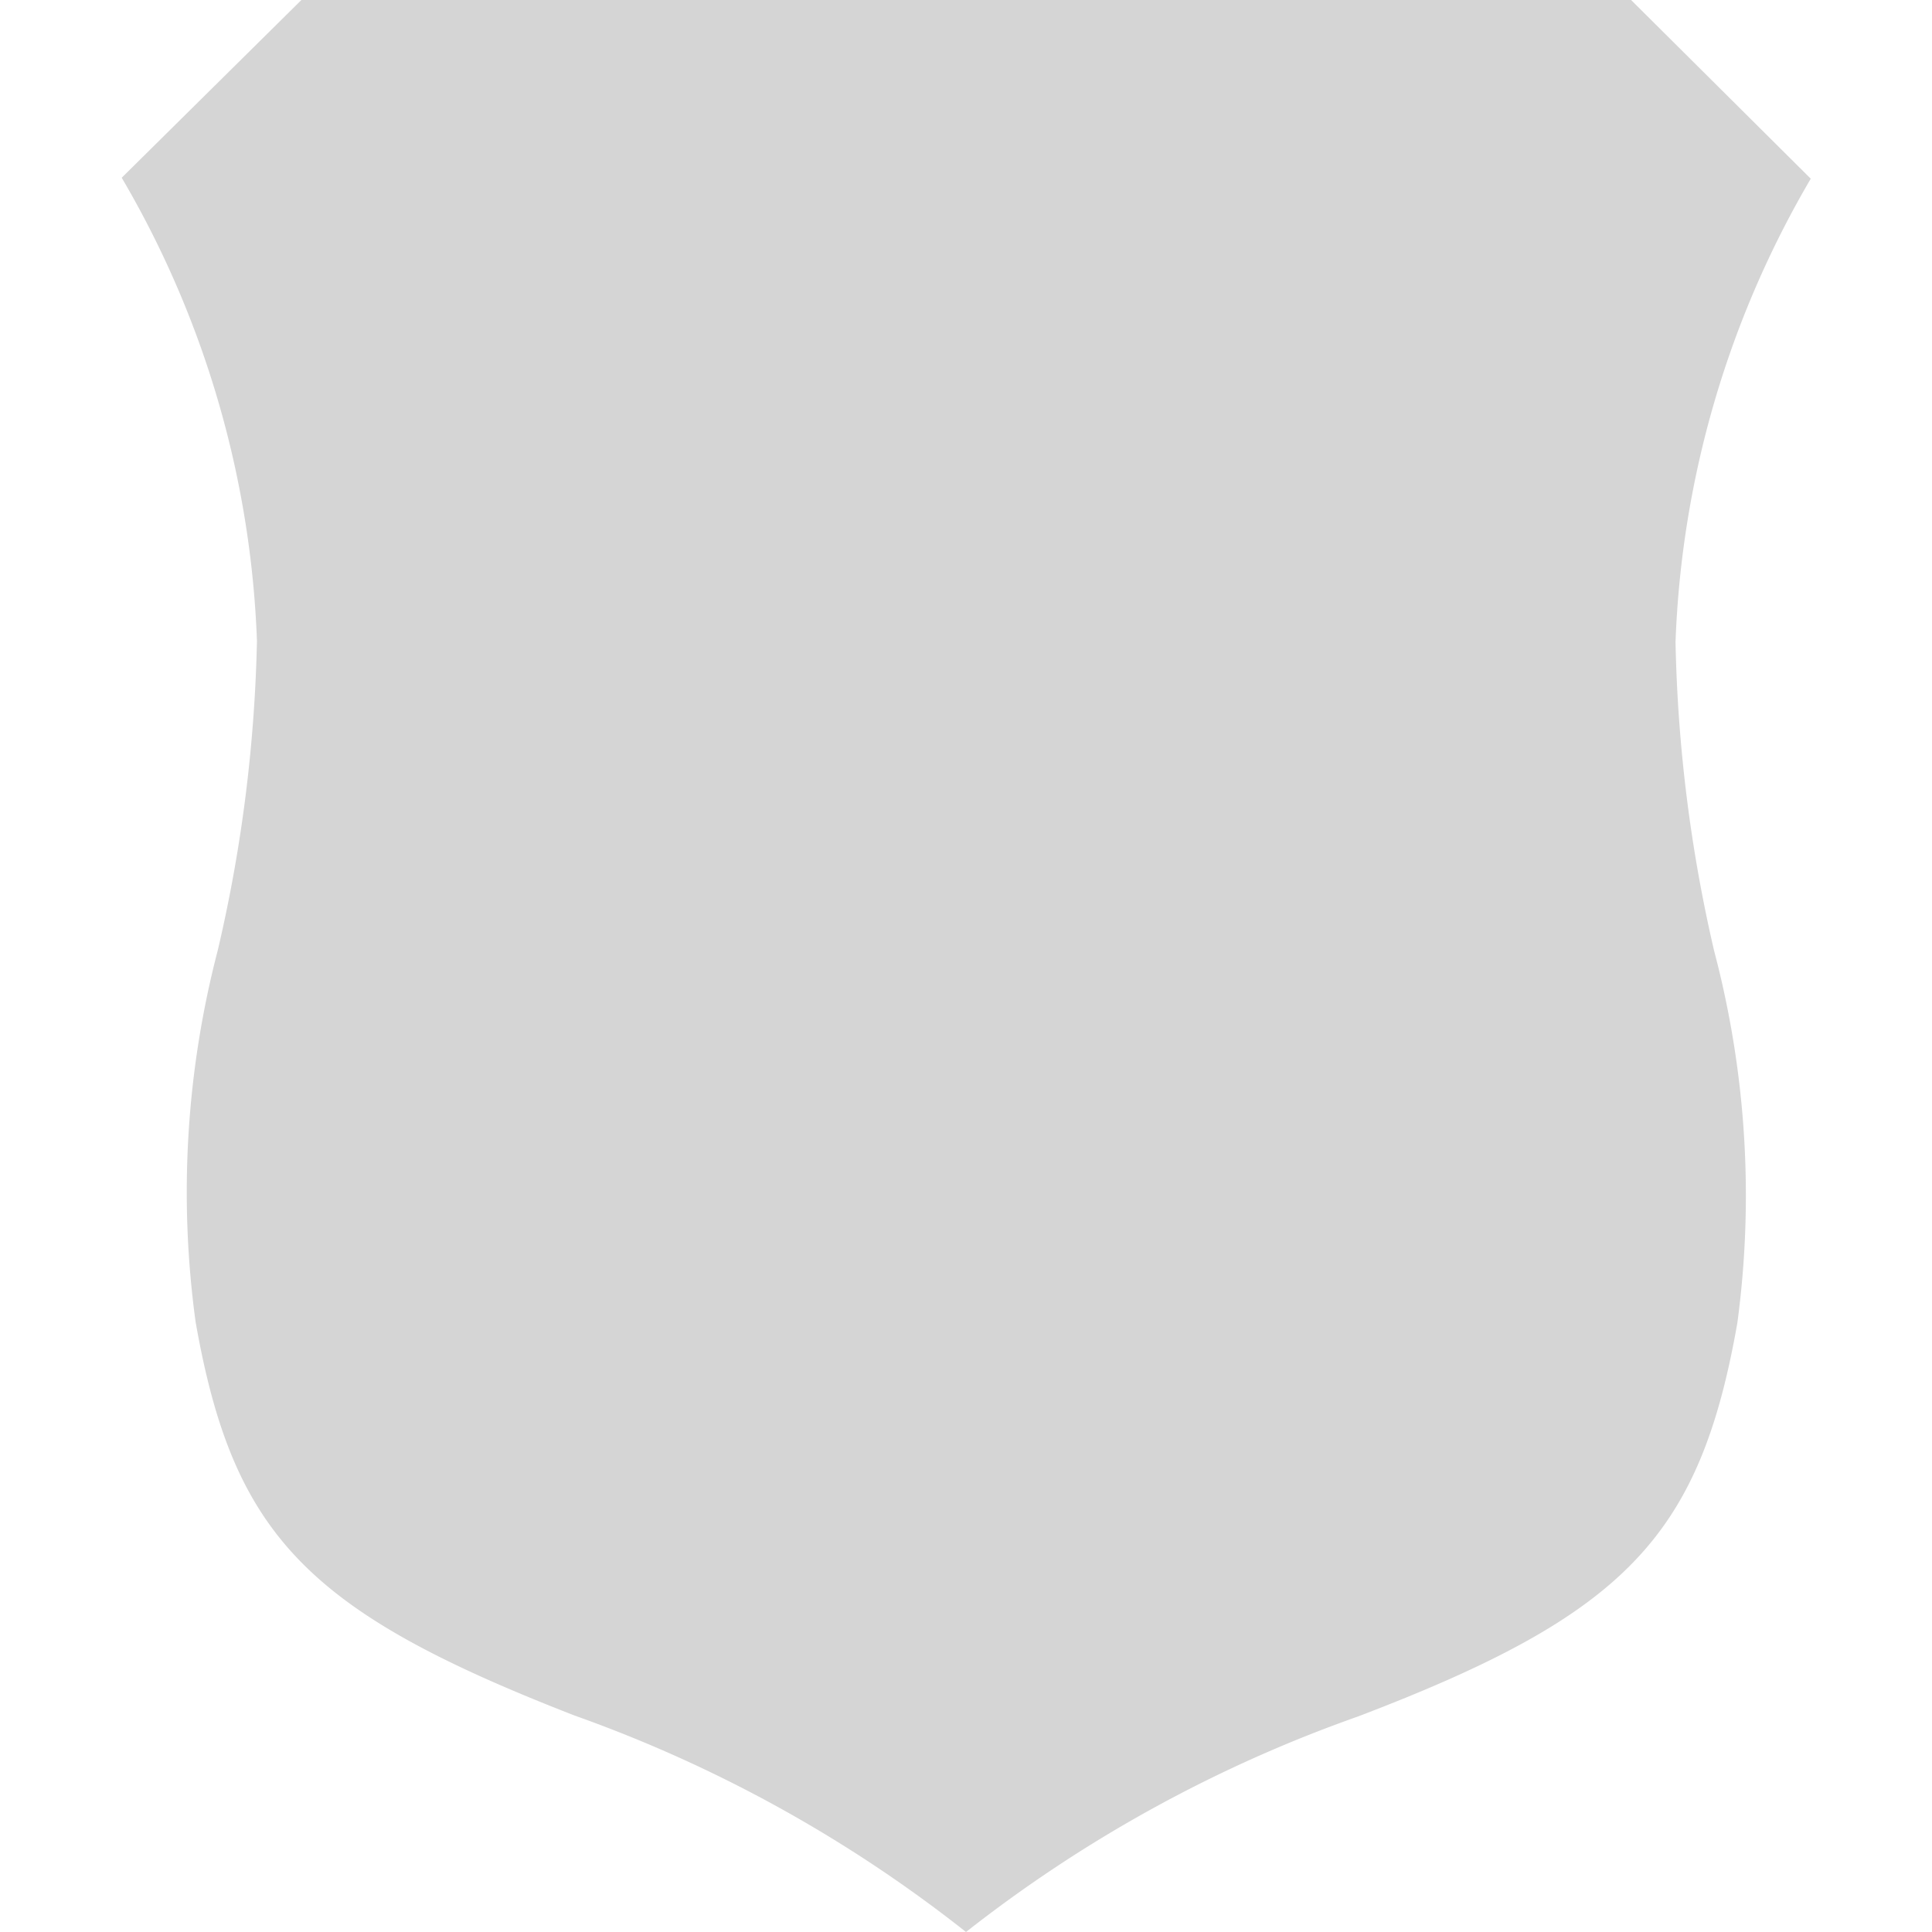 <svg xmlns="http://www.w3.org/2000/svg" viewBox="0 0 40 40"><title>Монтажная облffасть 1</title><path d="M2.52,3.68a20.41,20.41,0,0,1,2.8,9.59,30.88,30.88,0,0,1-.81,6.4,19.84,19.84,0,0,0-.46,7.7c.78,4.43,2.32,6,7.85,8.15A28.37,28.37,0,0,1,20,40a28.46,28.46,0,0,1,8.11-4.46c5.54-2.11,7.08-3.72,7.86-8.15a19.83,19.83,0,0,0-.48-7.7,30.91,30.91,0,0,1-.8-6.4,20.41,20.41,0,0,1,2.8-9.59L33.77,0H6.24Z" fill="#d5d5d5"/></svg>